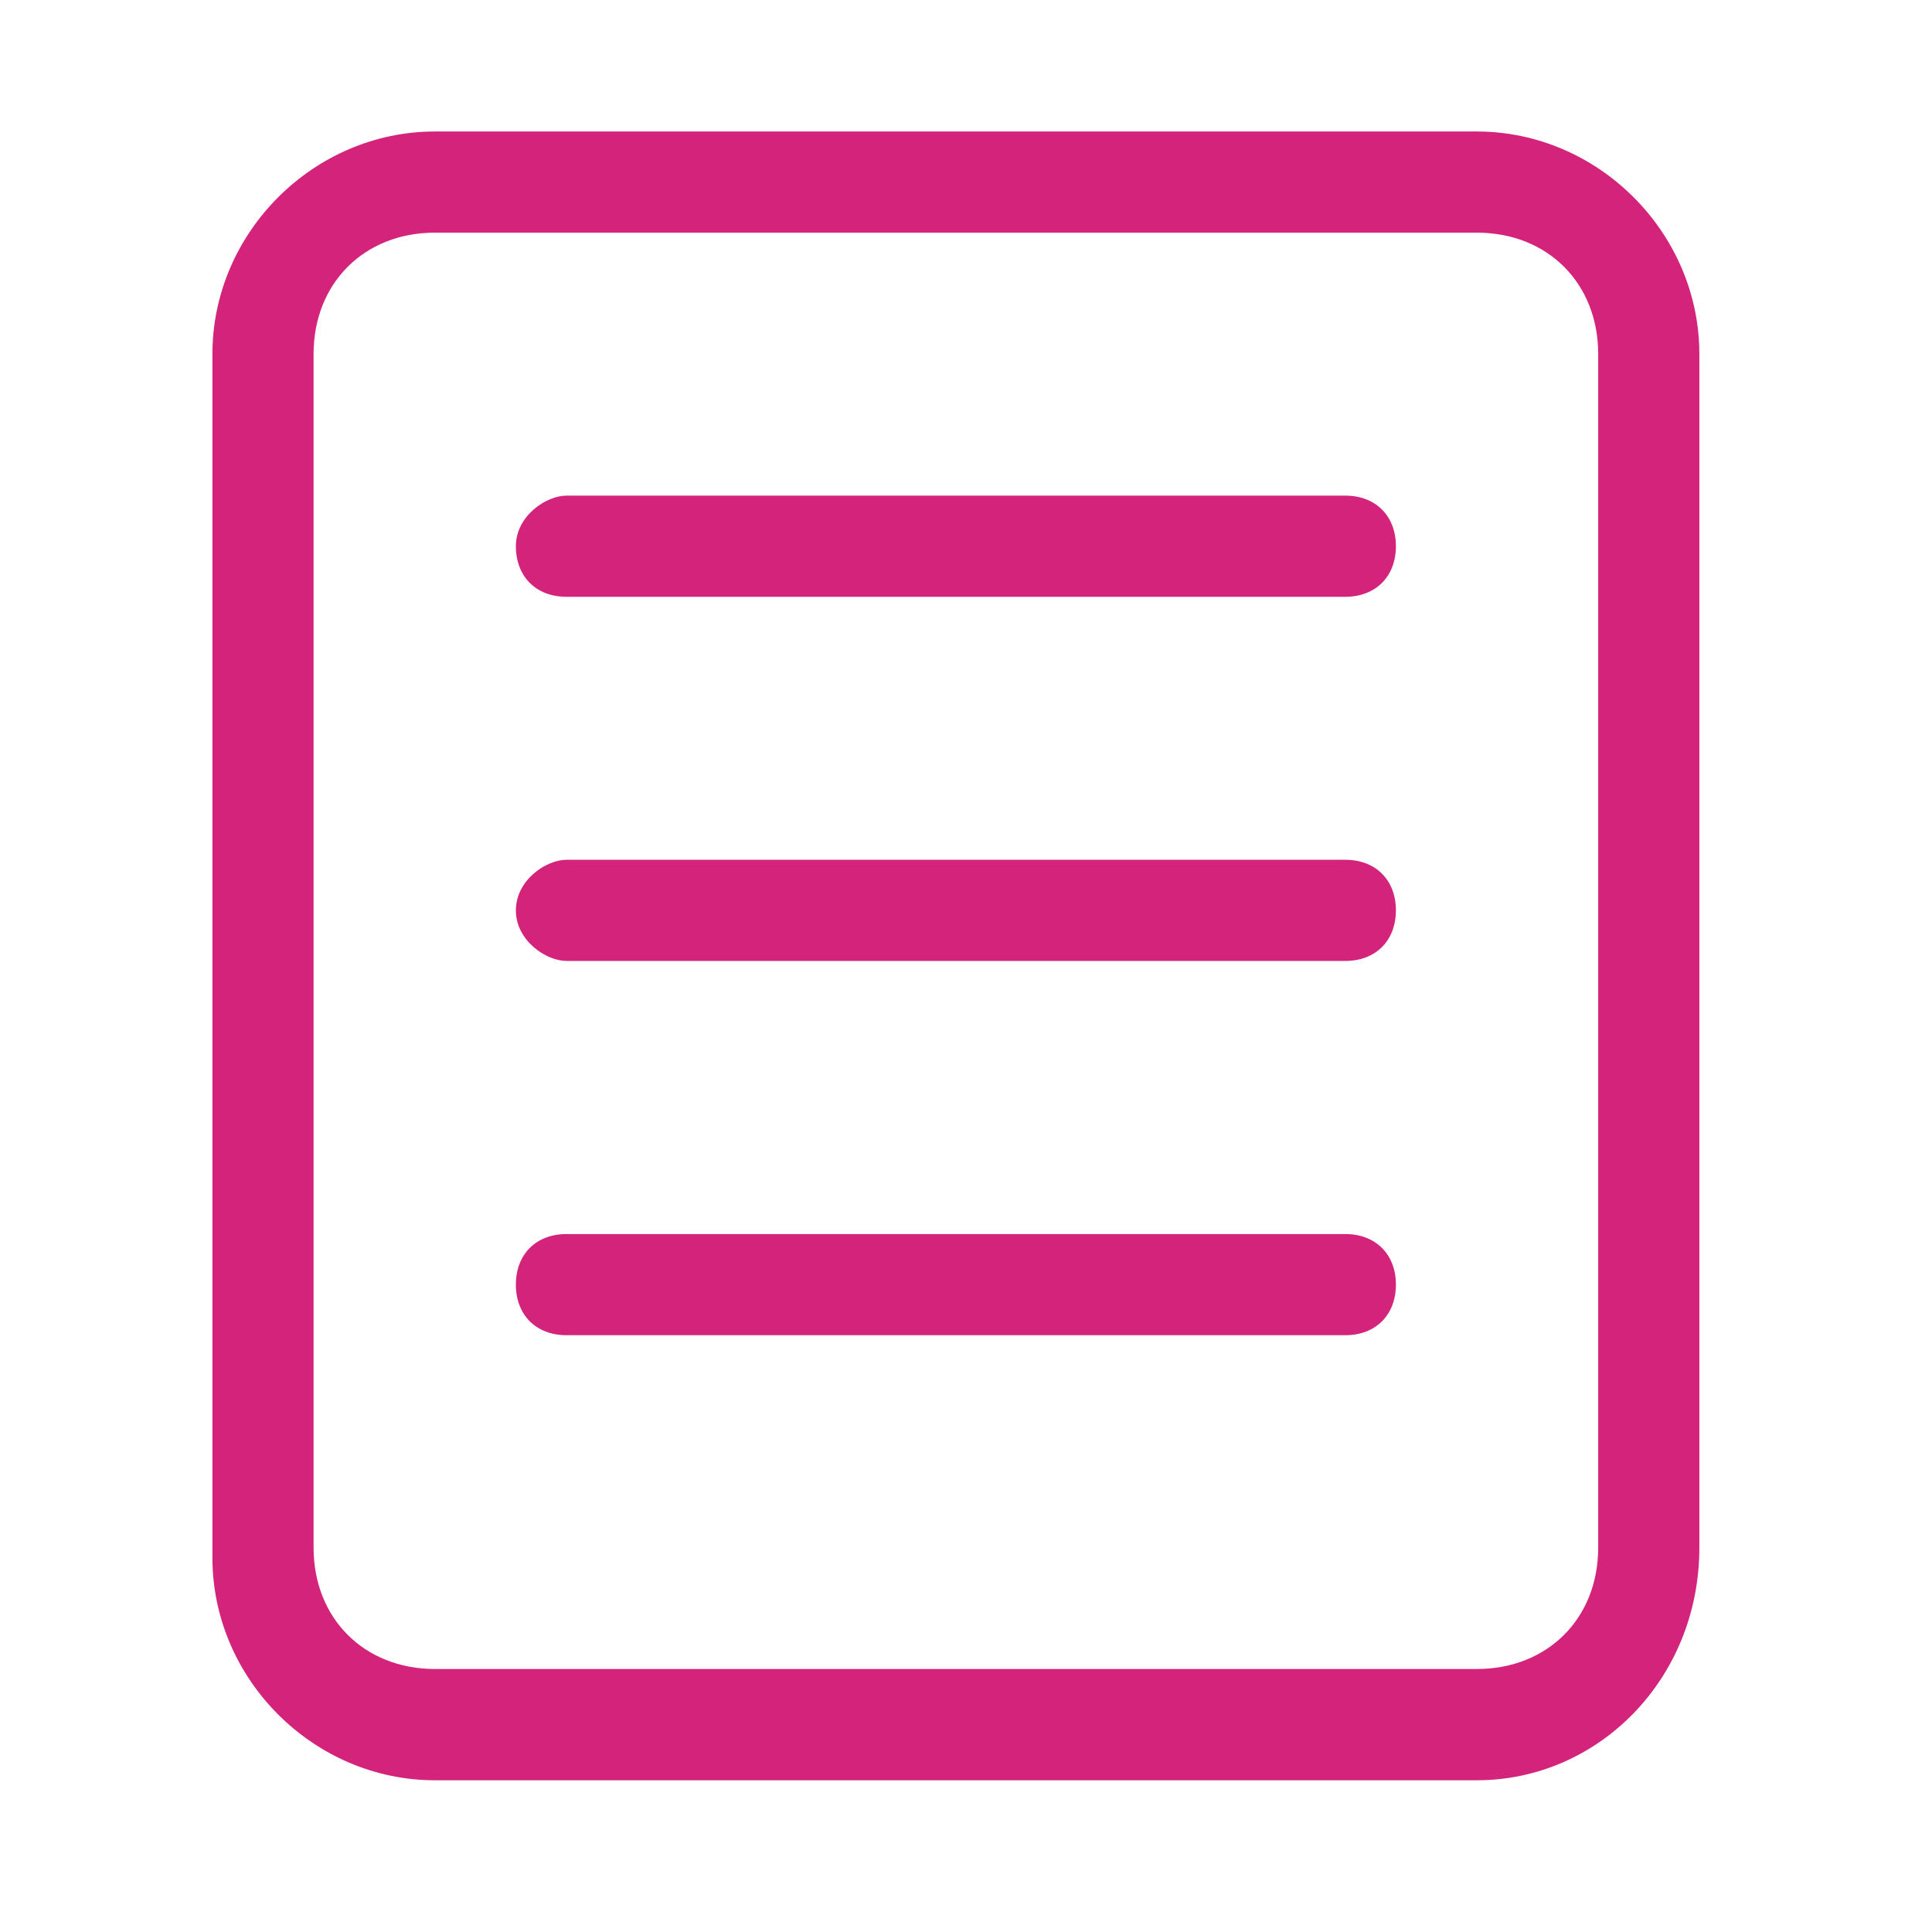 <?xml version="1.0" standalone="no"?><!DOCTYPE svg PUBLIC "-//W3C//DTD SVG 1.1//EN" "http://www.w3.org/Graphics/SVG/1.1/DTD/svg11.dtd"><svg t="1612436106072" class="icon" viewBox="0 0 1024 1024" version="1.1" xmlns="http://www.w3.org/2000/svg" p-id="3357" xmlns:xlink="http://www.w3.org/1999/xlink" width="200" height="200"><defs><style type="text/css"></style></defs><path d="M782.743 943.581H230.534c-64.335 0-117.948-53.613-117.948-117.948V187.644c0-64.335 53.613-117.948 117.948-117.948H782.743c64.335 0 117.948 53.613 117.948 117.948v632.628c0 69.696-53.613 123.309-117.948 123.309zM230.534 123.309c-37.529 0-64.335 26.806-64.335 64.335v632.628c0 37.529 26.806 64.335 64.335 64.335H782.743c37.529 0 64.335-26.806 64.335-64.335V187.644c0-37.529-26.806-64.335-64.335-64.335H230.534z" p-id="3358" fill="#d4237a"></path><path d="M713.047 316.314H300.23c-16.084 0-26.806-10.723-26.806-26.806s16.084-26.806 26.806-26.806h412.817c16.084 0 26.806 10.723 26.806 26.806s-10.723 26.806-26.806 26.806zM713.047 509.319H300.23c-10.723 0-26.806-10.723-26.806-26.806s16.084-26.806 26.806-26.806h412.817c16.084 0 26.806 10.723 26.806 26.806s-10.723 26.806-26.806 26.806zM713.047 707.686H300.23c-16.084 0-26.806-10.723-26.806-26.806s10.723-26.806 26.806-26.806h412.817c16.084 0 26.806 10.723 26.806 26.806s-10.723 26.806-26.806 26.806z" p-id="3359" fill="#d4237a"></path></svg>
